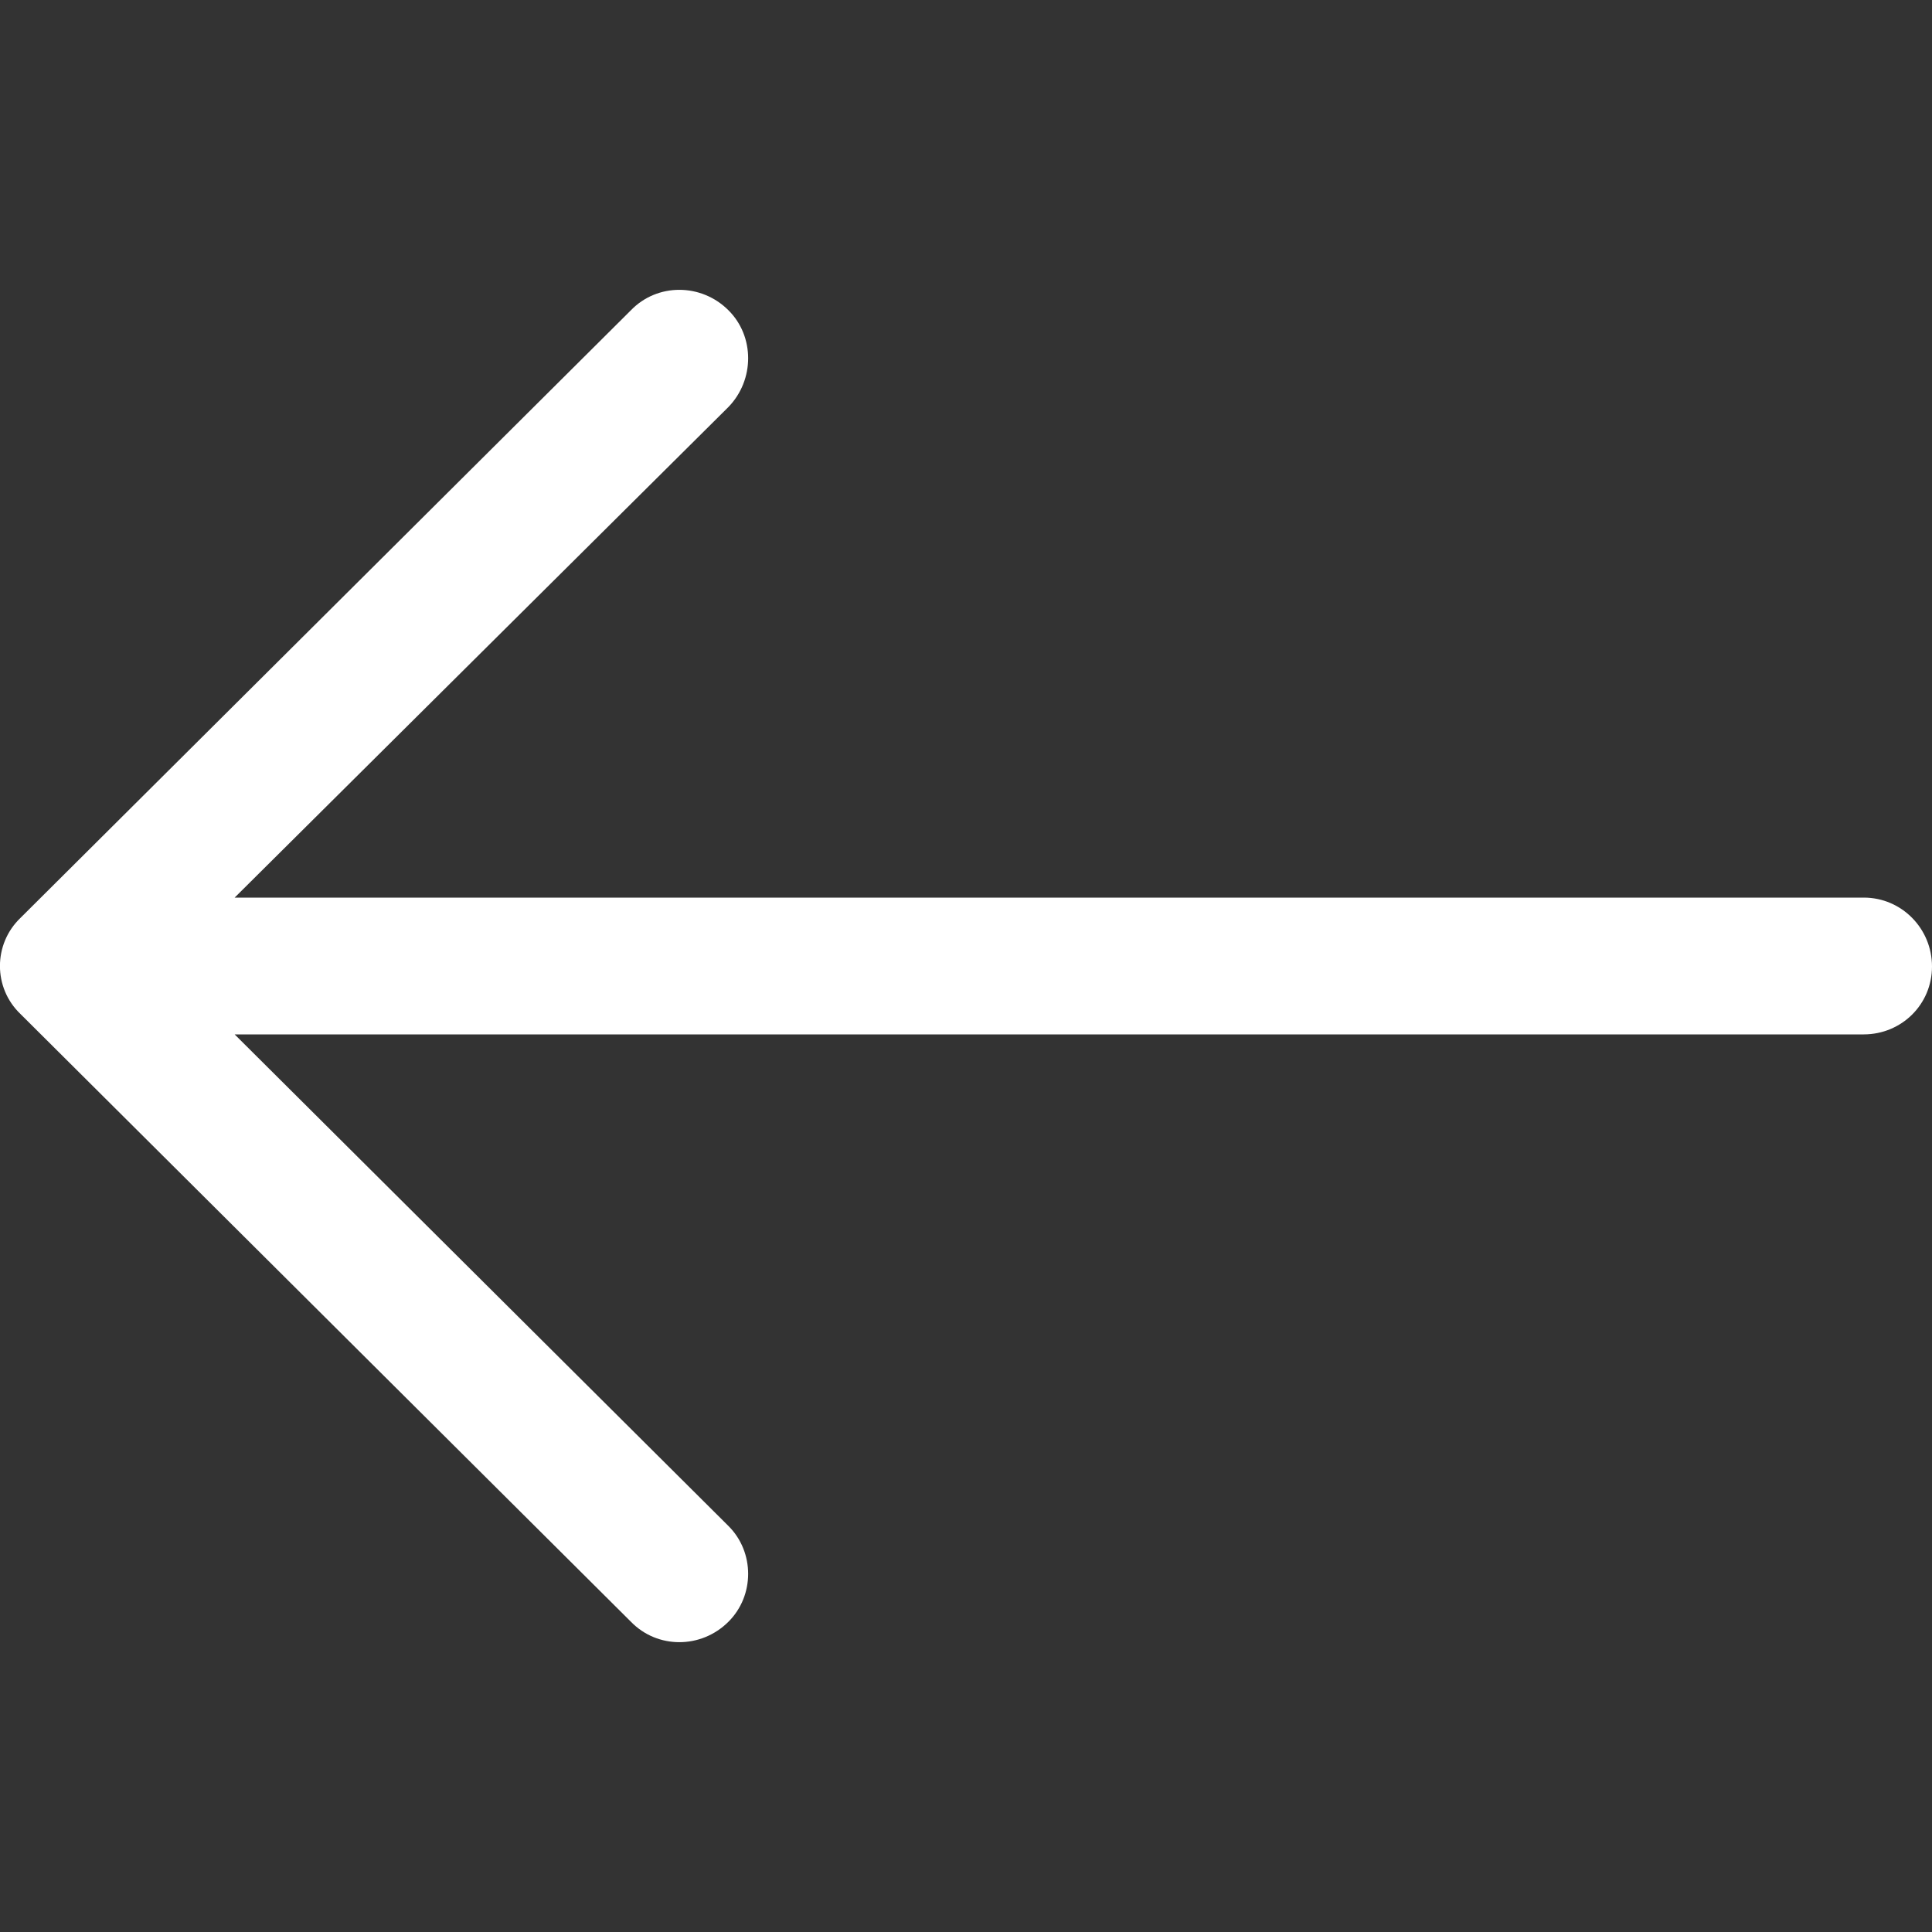 <svg width="20" height="20" viewBox="0 0 20 20" fill="none" xmlns="http://www.w3.org/2000/svg">
<rect x="0" y="0" width="20" height="20" fill="#333333" stroke="none"/>
<g clip-path="url(#clip0)">
<path d="M6.532 16.789C6.805 17.07 7.258 17.07 7.54 16.789C7.813 16.518 7.813 16.067 7.54 15.796L2.429 10.708L19.294 10.708C19.687 10.707 20 10.396 20 10.005C20 9.614 19.687 9.292 19.294 9.292L2.429 9.292L7.54 4.214C7.813 3.933 7.813 3.481 7.54 3.211C7.258 2.93 6.804 2.93 6.532 3.211L0.211 9.503C-0.071 9.774 -0.071 10.226 0.211 10.496L6.532 16.789Z" fill="white"/>
</g>
<defs>
<clipPath id="clip0">
<rect width="20" height="20" fill="white" transform="translate(20 20) rotate(-180)"/>
</clipPath>
</defs>
</svg>
